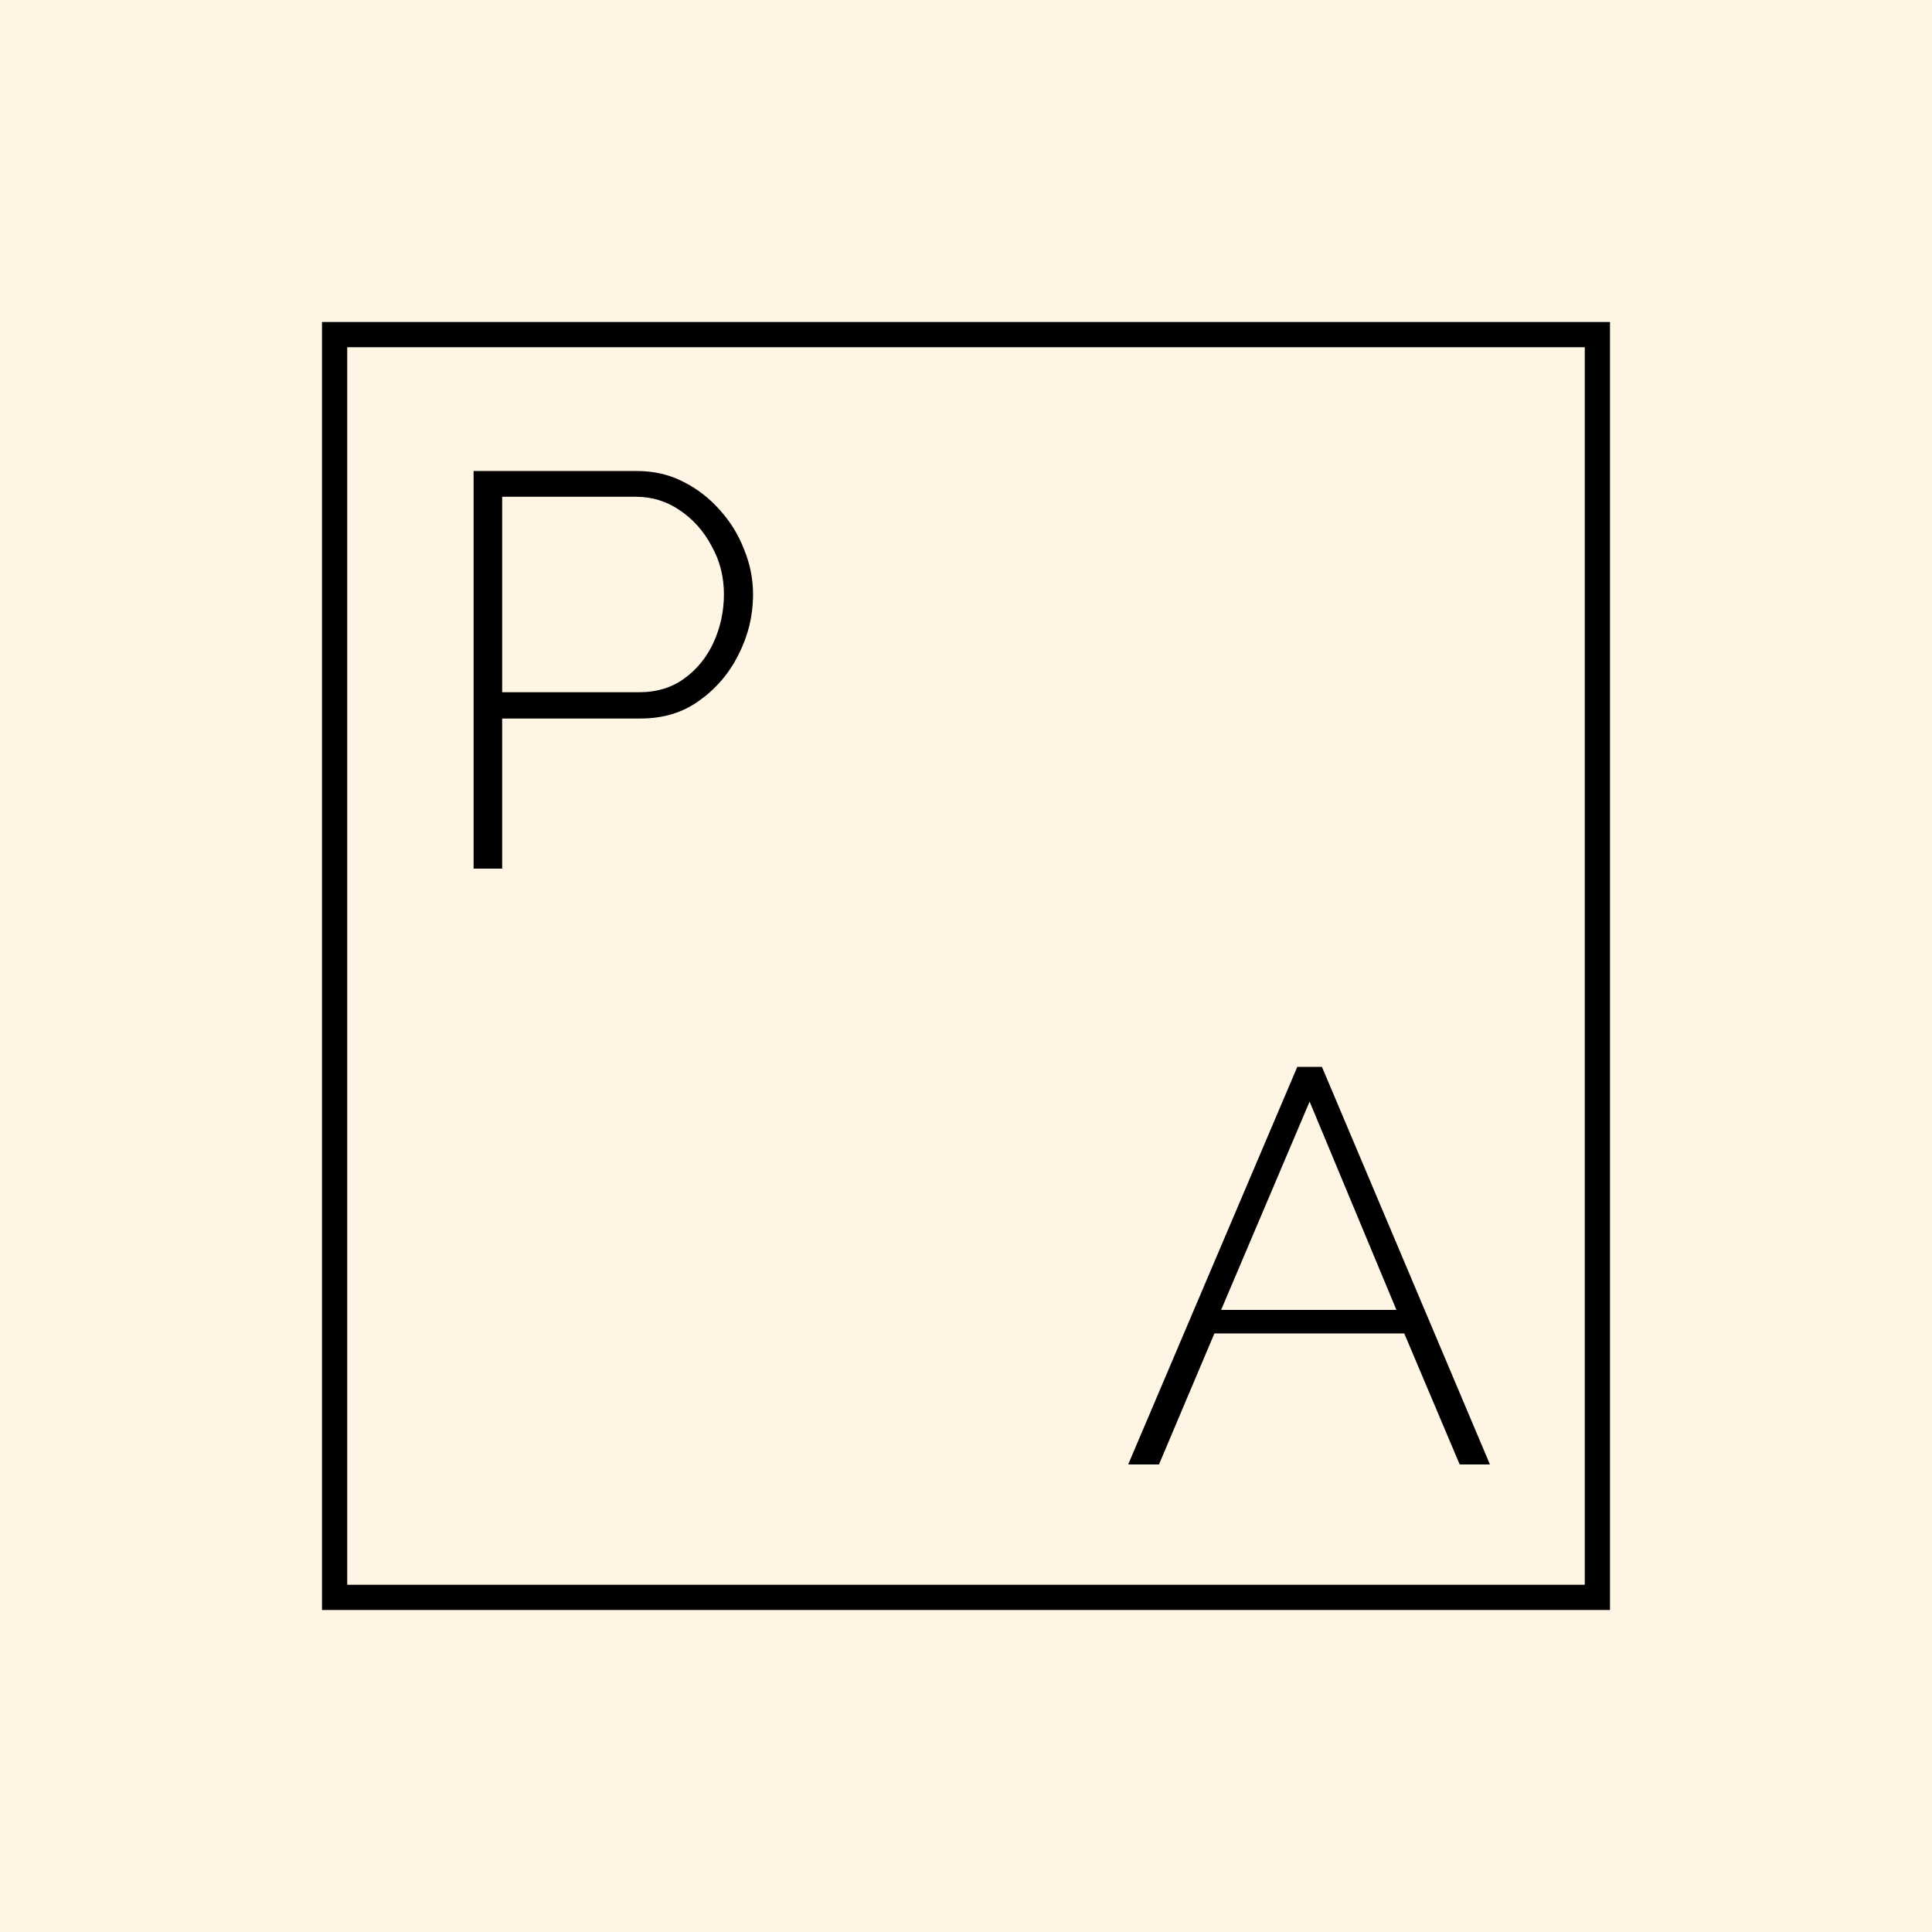 <svg width="300" height="300" viewBox="0 0 300 300" fill="none" xmlns="http://www.w3.org/2000/svg">
<rect width="300" height="300" fill="#FFF5E5"/>
<rect width="300" height="300" fill="#FFF5E5"/>
<rect width="200" height="200" transform="translate(50 50)" fill="#FFF5E5"/>
<path fill-rule="evenodd" clip-rule="evenodd" d="M246.083 53.918H53.917V246.082H246.083V53.918ZM50 50V250H250V50H50Z" fill="black"/>
<path d="M73.54 134.878V73.139H98.932C101.541 73.139 103.917 73.689 106.062 74.791C108.265 75.892 110.178 77.371 111.801 79.226C113.425 81.023 114.671 83.052 115.541 85.313C116.468 87.573 116.932 89.892 116.932 92.269C116.932 95.573 116.178 98.704 114.671 101.66C113.222 104.559 111.193 106.936 108.584 108.791C106.033 110.646 102.99 111.573 99.454 111.573H77.975V134.878H73.54ZM77.975 107.487H99.28C102.004 107.487 104.352 106.762 106.323 105.313C108.294 103.863 109.801 101.979 110.845 99.66C111.888 97.342 112.41 94.878 112.41 92.269C112.41 89.544 111.772 87.052 110.497 84.791C109.28 82.472 107.627 80.617 105.541 79.226C103.512 77.834 101.251 77.139 98.758 77.139H77.975V107.487Z" fill="black"/>
<path d="M201.443 165.661H205.269L231.356 227.4H226.66L218.051 207.052H188.573L179.964 227.4H175.182L201.443 165.661ZM216.834 203.4L203.356 171.052L189.616 203.4H216.834Z" fill="black"/>
</svg>
